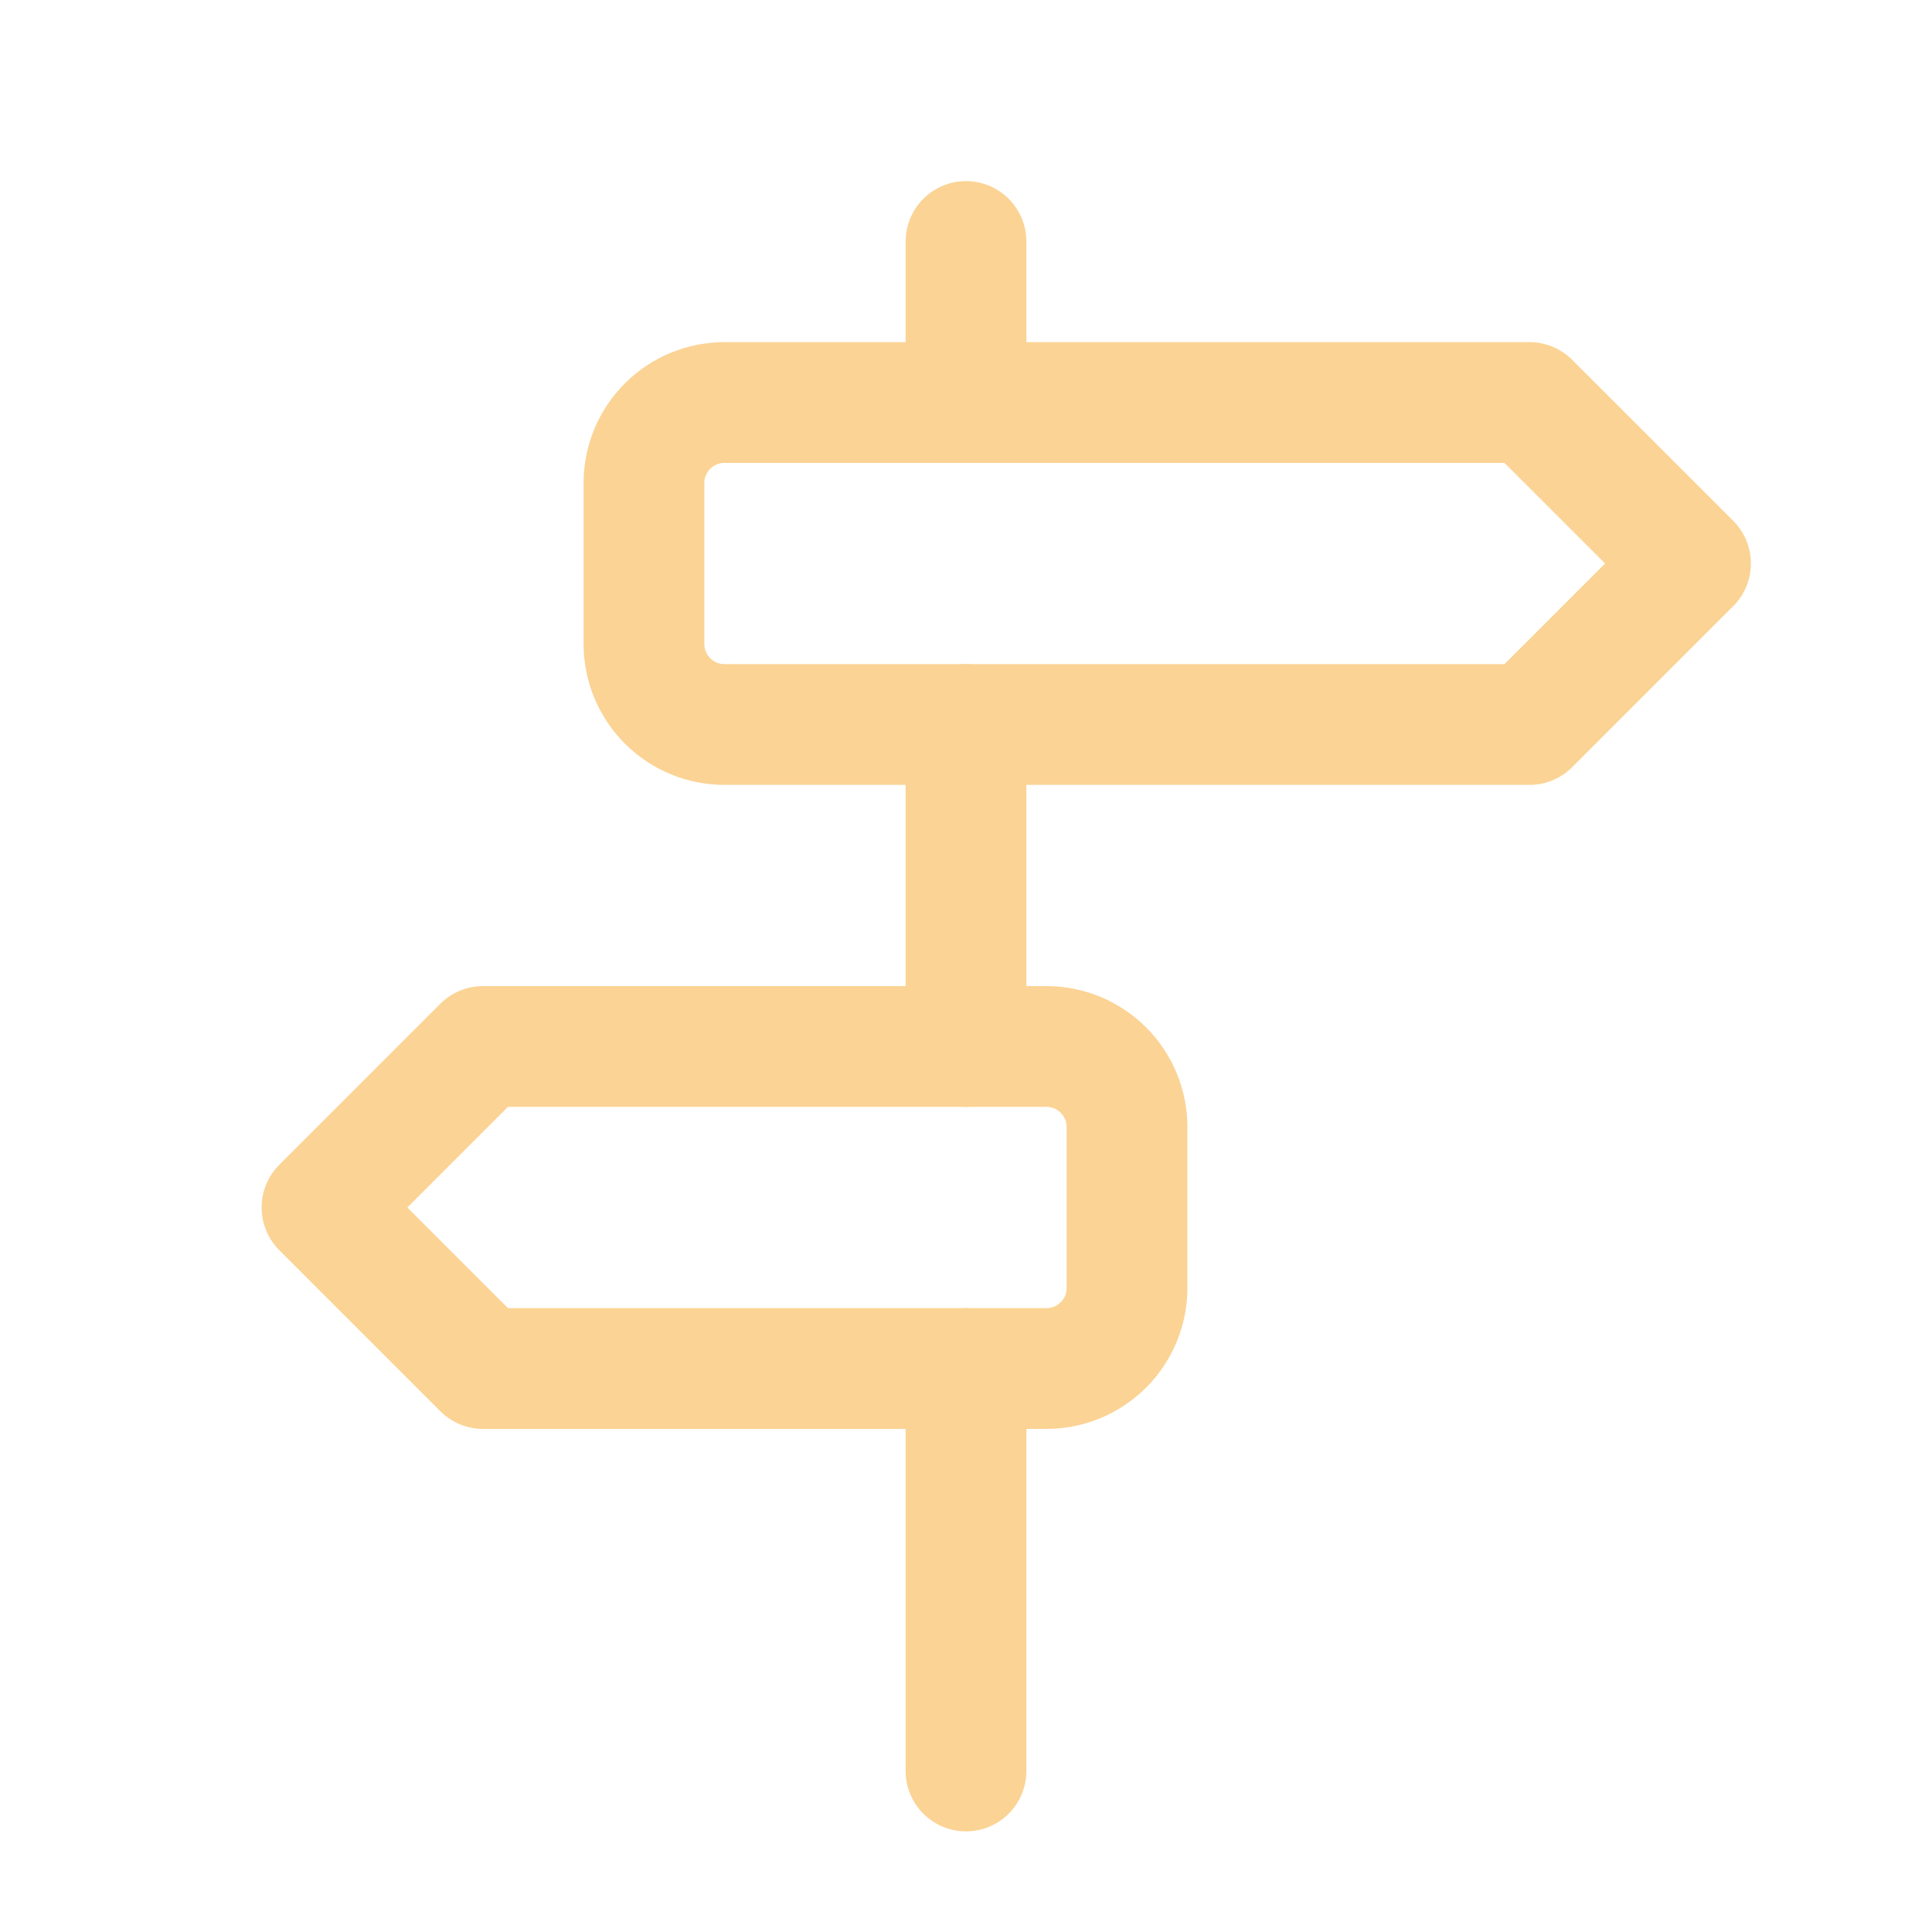 <svg width="32" height="32" viewBox="0 0 32 32" fill="none" xmlns="http://www.w3.org/2000/svg">
<path d="M12 6.667H25.333L28 9.333L25.333 12H12C11.646 12 11.307 11.86 11.057 11.61C10.807 11.359 10.666 11.02 10.666 10.667V8C10.666 7.646 10.807 7.307 11.057 7.057C11.307 6.807 11.646 6.667 12 6.667" stroke="#FBD394" stroke-width="2" stroke-linecap="round" stroke-linejoin="round"/>
<path d="M17.334 17.333H8L5.333 20L8 22.667H17.334C17.687 22.667 18.026 22.526 18.276 22.276C18.526 22.026 18.667 21.687 18.667 21.333V18.667C18.667 18.313 18.526 17.974 18.276 17.724C18.026 17.474 17.687 17.333 17.334 17.333Z" stroke="#FBD394" stroke-width="2" stroke-linecap="round" stroke-linejoin="round"/>
<path d="M16 29.333V22.667" stroke="#FBD394" stroke-width="2" stroke-linecap="round" stroke-linejoin="round"/>
<path d="M16 17.333V12" stroke="#FBD394" stroke-width="2" stroke-linecap="round" stroke-linejoin="round"/>
<path d="M16 6.667V4" stroke="#FBD394" stroke-width="2" stroke-linecap="round" stroke-linejoin="round"/>
</svg>
